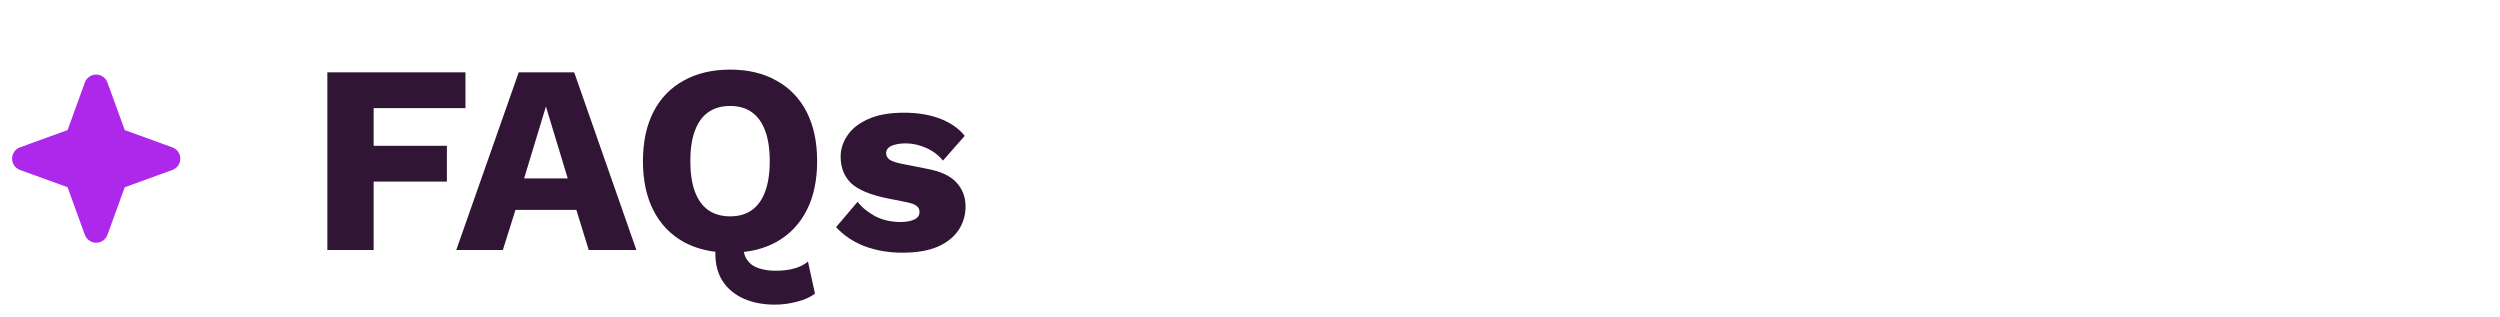 <svg width="520" height="66" viewBox="0 0 520 66" fill="none" xmlns="http://www.w3.org/2000/svg">
<path d="M37.5 33C37.504 33.513 37.348 34.014 37.054 34.434C36.76 34.854 36.342 35.172 35.859 35.344L25.947 38.948L22.344 48.859C22.166 49.338 21.846 49.751 21.427 50.042C21.008 50.333 20.51 50.489 20 50.489C19.49 50.489 18.991 50.333 18.573 50.042C18.154 49.751 17.834 49.338 17.656 48.859L14.052 38.938L4.141 35.344C3.662 35.166 3.249 34.846 2.958 34.427C2.667 34.008 2.51 33.51 2.51 33C2.51 32.49 2.667 31.991 2.958 31.573C3.249 31.154 3.662 30.834 4.141 30.656L14.062 27.052L17.656 17.141C17.834 16.662 18.154 16.25 18.573 15.958C18.991 15.667 19.49 15.511 20 15.511C20.51 15.511 21.008 15.667 21.427 15.958C21.846 16.25 22.166 16.662 22.344 17.141L25.948 27.062L35.859 30.656C36.342 30.828 36.76 31.146 37.054 31.566C37.348 31.986 37.504 32.487 37.5 33Z" fill="#AD28EB"/>
<path d="M96.816 22.488H77.72V30.328H92.952V37.776H77.72V52H68.088V15.04H96.816V22.488ZM132.368 52H122.456L119.88 43.656H107.224L104.592 52H94.904L107.896 15.04H119.432L132.368 52ZM109.016 37.104H118.088L113.552 22.152L109.016 37.104ZM161.227 63.368C158.763 63.368 156.598 62.957 154.731 62.136C152.864 61.315 151.408 60.12 150.363 58.552C149.318 56.984 148.795 55.043 148.795 52.728C148.795 51.981 148.888 51.197 149.075 50.376C149.299 49.555 149.635 48.752 150.083 47.968L155.683 46.68C155.31 47.501 155.03 48.248 154.843 48.92C154.656 49.592 154.563 50.208 154.563 50.768C154.563 52.224 154.862 53.344 155.459 54.128C156.056 54.949 156.859 55.509 157.867 55.808C158.875 56.144 160.014 56.312 161.283 56.312C162.888 56.312 164.232 56.144 165.315 55.808C166.435 55.472 167.35 55.005 168.059 54.408L169.515 61.072C168.544 61.819 167.294 62.379 165.763 62.752C164.232 63.163 162.72 63.368 161.227 63.368ZM151.875 14.48C155.608 14.48 158.819 15.245 161.507 16.776C164.232 18.269 166.323 20.435 167.779 23.272C169.235 26.109 169.963 29.525 169.963 33.52C169.963 37.515 169.235 40.931 167.779 43.768C166.323 46.605 164.232 48.789 161.507 50.32C158.819 51.813 155.608 52.56 151.875 52.56C148.142 52.56 144.912 51.813 142.187 50.32C139.462 48.789 137.371 46.605 135.915 43.768C134.459 40.931 133.731 37.515 133.731 33.52C133.731 29.525 134.459 26.109 135.915 23.272C137.371 20.435 139.462 18.269 142.187 16.776C144.912 15.245 148.142 14.48 151.875 14.48ZM151.875 22.04C150.083 22.04 148.571 22.469 147.339 23.328C146.107 24.187 145.174 25.475 144.539 27.192C143.904 28.872 143.587 30.981 143.587 33.52C143.587 36.021 143.904 38.131 144.539 39.848C145.174 41.565 146.107 42.853 147.339 43.712C148.571 44.571 150.083 45 151.875 45C153.667 45 155.16 44.571 156.355 43.712C157.587 42.853 158.52 41.565 159.155 39.848C159.79 38.131 160.107 36.021 160.107 33.52C160.107 30.981 159.79 28.872 159.155 27.192C158.52 25.475 157.587 24.187 156.355 23.328C155.16 22.469 153.667 22.04 151.875 22.04ZM187.676 52.56C184.876 52.56 182.263 52.112 179.836 51.216C177.447 50.283 175.468 48.957 173.9 47.24L178.38 41.976C179.313 43.171 180.545 44.179 182.076 45C183.644 45.784 185.38 46.176 187.284 46.176C188.441 46.176 189.393 46.008 190.14 45.672C190.887 45.336 191.26 44.813 191.26 44.104C191.26 43.581 191.073 43.171 190.7 42.872C190.327 42.536 189.58 42.256 188.46 42.032L184.54 41.248C181.031 40.539 178.529 39.493 177.036 38.112C175.58 36.693 174.852 34.845 174.852 32.568C174.852 31.037 175.319 29.581 176.252 28.2C177.185 26.781 178.623 25.643 180.564 24.784C182.505 23.888 184.988 23.44 188.012 23.44C190.849 23.44 193.351 23.851 195.516 24.672C197.681 25.493 199.399 26.688 200.668 28.256L196.132 33.408C195.236 32.288 194.079 31.411 192.66 30.776C191.241 30.141 189.823 29.824 188.404 29.824C187.508 29.824 186.743 29.917 186.108 30.104C185.511 30.253 185.063 30.477 184.764 30.776C184.465 31.075 184.316 31.448 184.316 31.896C184.316 32.381 184.54 32.811 184.988 33.184C185.473 33.52 186.351 33.819 187.62 34.08L192.716 35.088C195.591 35.611 197.663 36.563 198.932 37.944C200.201 39.325 200.836 40.987 200.836 42.928C200.836 44.757 200.351 46.4 199.38 47.856C198.409 49.312 196.953 50.469 195.012 51.328C193.071 52.149 190.625 52.56 187.676 52.56Z" fill="#301534"/>
</svg>
